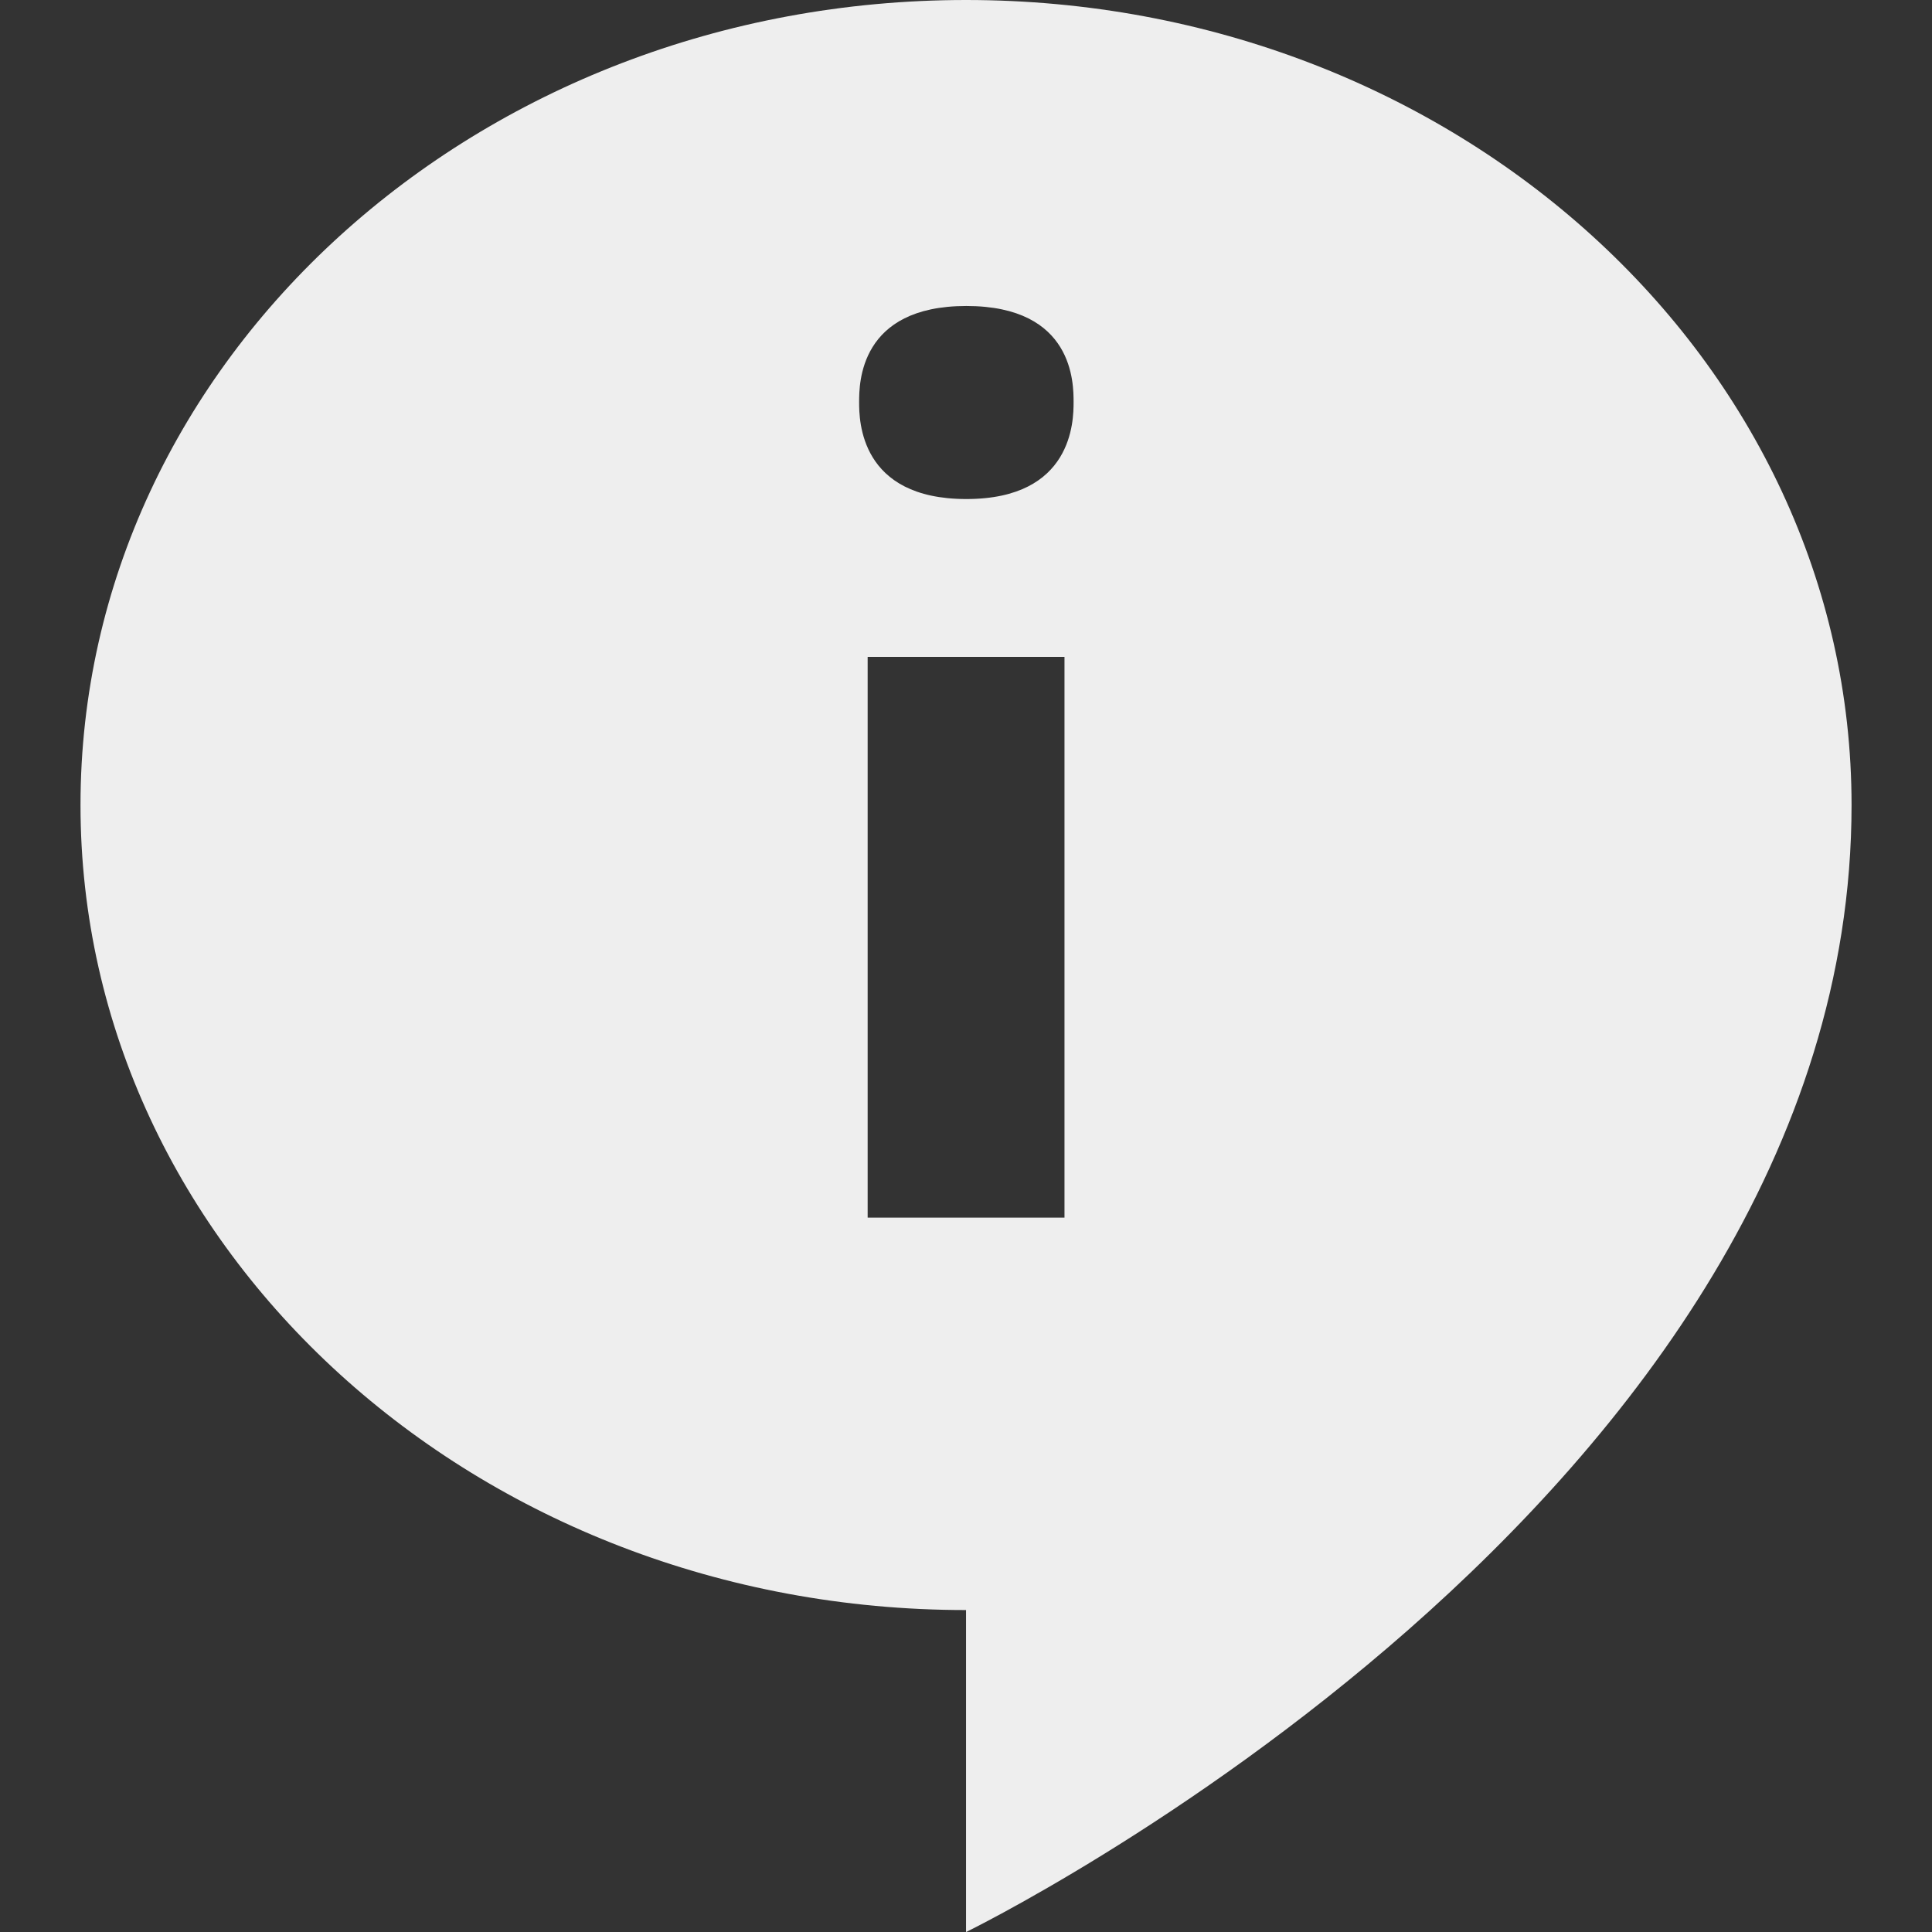 <svg xmlns="http://www.w3.org/2000/svg" xmlns:xlink="http://www.w3.org/1999/xlink" viewBox="0,0,256,256" width="24px" height="24px" fill-rule="nonzero"><rect x="0" y="0" width="256" height="256" fill="#333333" stroke="none"/><g fill="#eeeeee" fill-rule="nonzero" stroke="none" stroke-width="1" stroke-linecap="butt" stroke-linejoin="miter" stroke-miterlimit="10" stroke-dasharray="" stroke-dashoffset="0" font-family="none" font-weight="none" font-size="none" text-anchor="none" style="mix-blend-mode: normal"><g transform="scale(10.667,10.667)"><path d="M12,0c-6.074,0 -11,4.477 -11,10c0,5.523 4.926,10 11,10v4c0,0 11,-5.359 11,-14c0,-5.523 -4.926,-10 -11,-10zM13.223,15.125h-2.445v-6.965h2.445zM12.004,6.199c-1.324,0 -1.332,-0.977 -1.332,-1.203c0,-0.23 0,-1.195 1.332,-1.195c1.336,0 1.332,0.965 1.332,1.195c0,0.227 -0.008,1.203 -1.332,1.203z"></path></g></g></svg>
